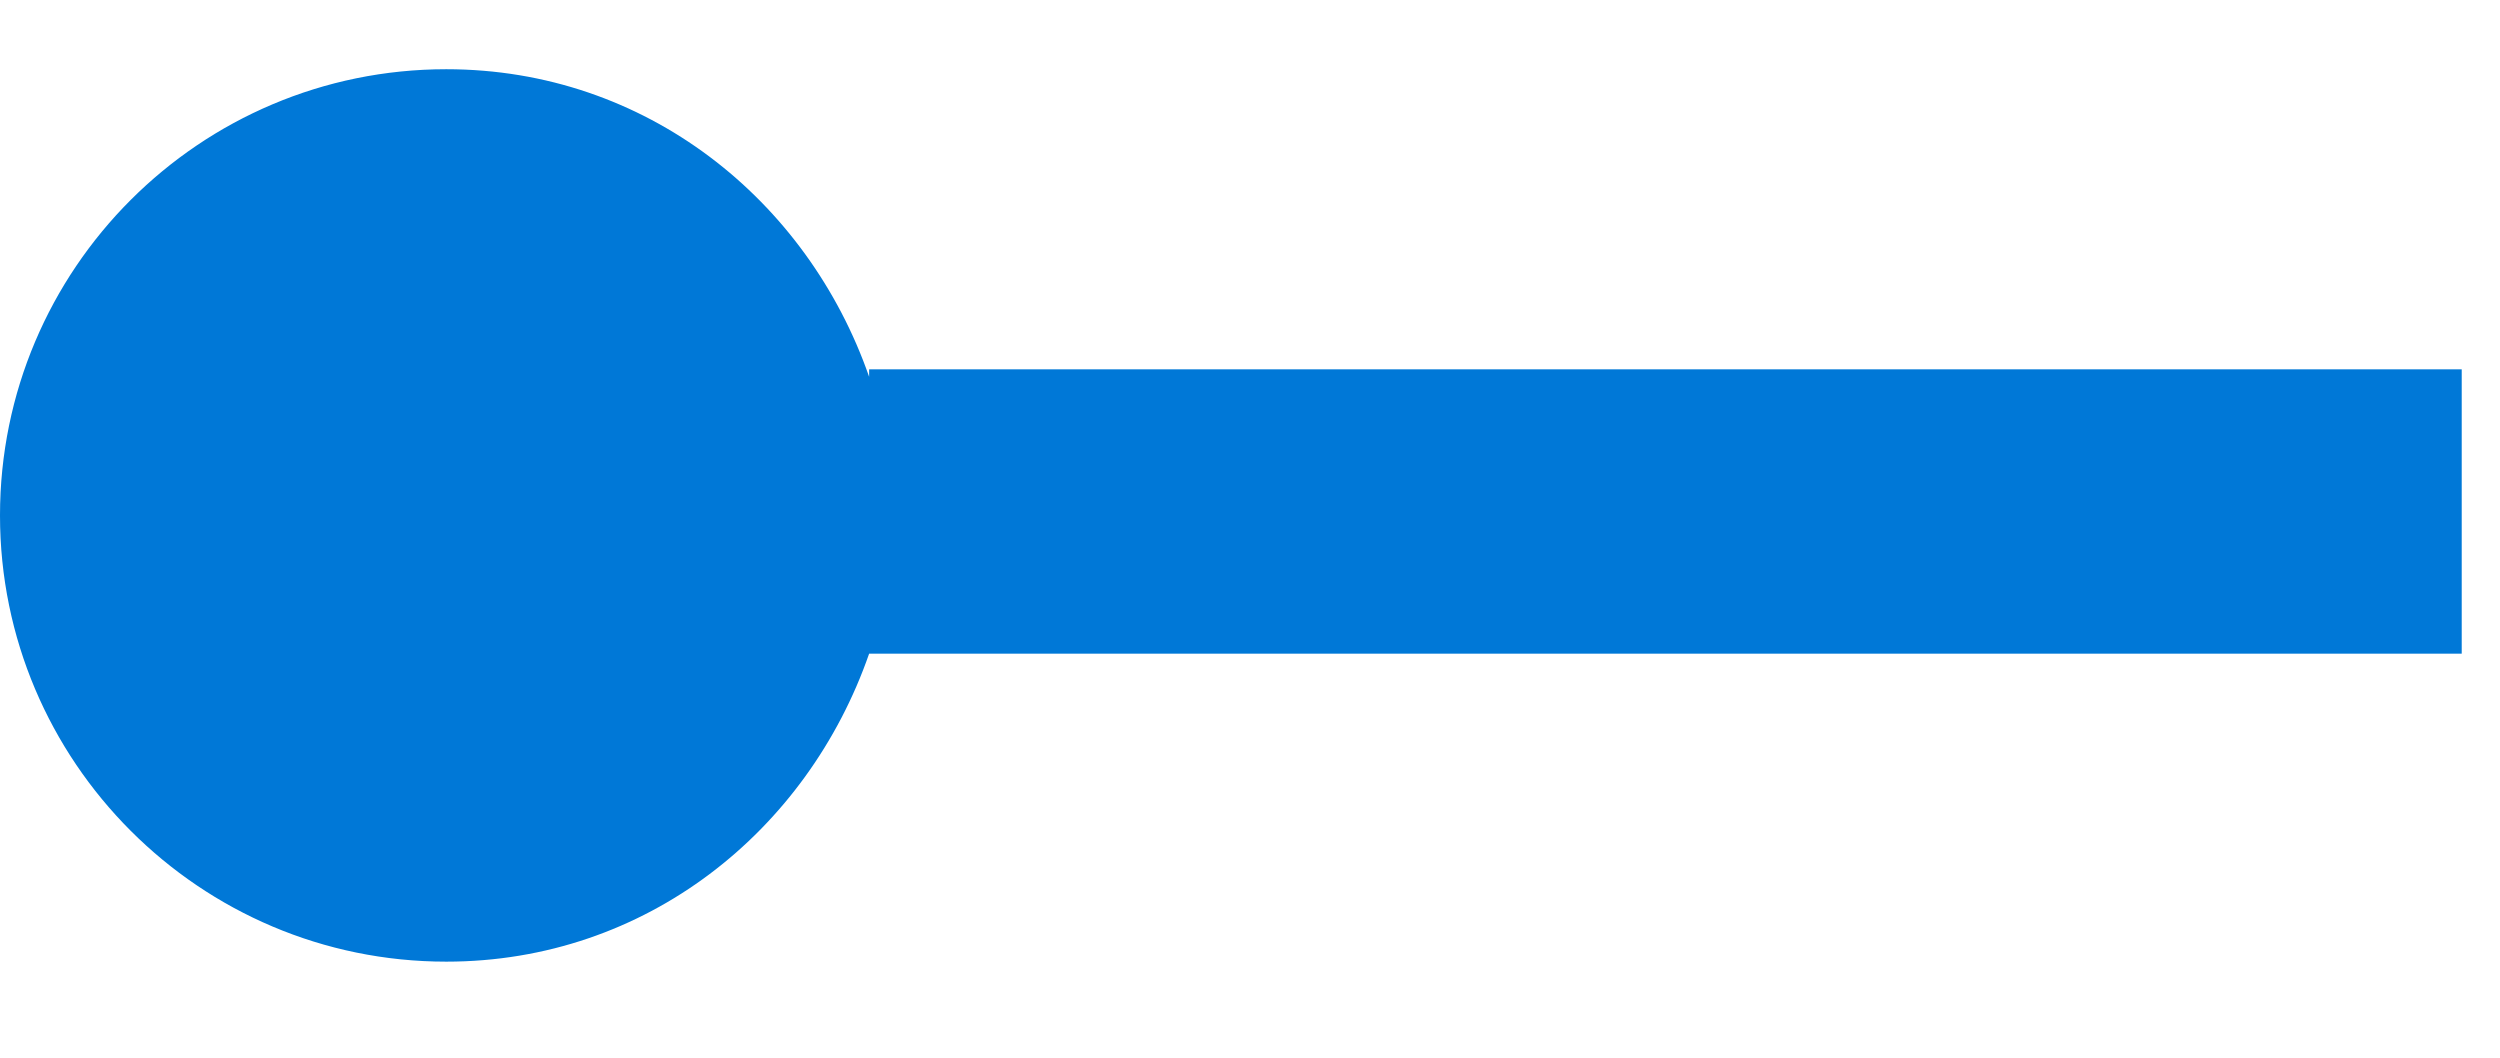 <?xml version="1.0" encoding="UTF-8" standalone="no"?>
<svg
   xmlns:dc="http://purl.org/dc/elements/1.1/"
   xmlns:cc="http://creativecommons.org/ns#"
   xmlns:rdf="http://www.w3.org/1999/02/22-rdf-syntax-ns#"
   xmlns:svg="http://www.w3.org/2000/svg"
   xmlns="http://www.w3.org/2000/svg"
   viewBox="0 0 32.5 13.75"
   height="13.75"
   width="32.5"
   xml:space="preserve"
   version="1.1"
   id="svg2"><defs
     id="defs6" /><g
     transform="matrix(1.25,0,0,-1.25,0,13.75)"
     id="g10"><g
       transform="scale(0.1,0.1)"
       id="g12"><path
         id="path14"
         style="fill:#0078d7;fill-opacity:1;fill-rule:nonzero;stroke:none"
         d="M 90.391,70.809 C 83.981,89.211 67.191,102.801 46.41,102.801 20.781,102.801 0,82.019 0,56.391 0,30.809 20.781,9.988 46.41,9.988 c 20.781,0 37.57,13.59 43.98,32.031 l 165.629,0 0,29.57 -165.629,0 0,-0.781 z" /></g></g></svg>